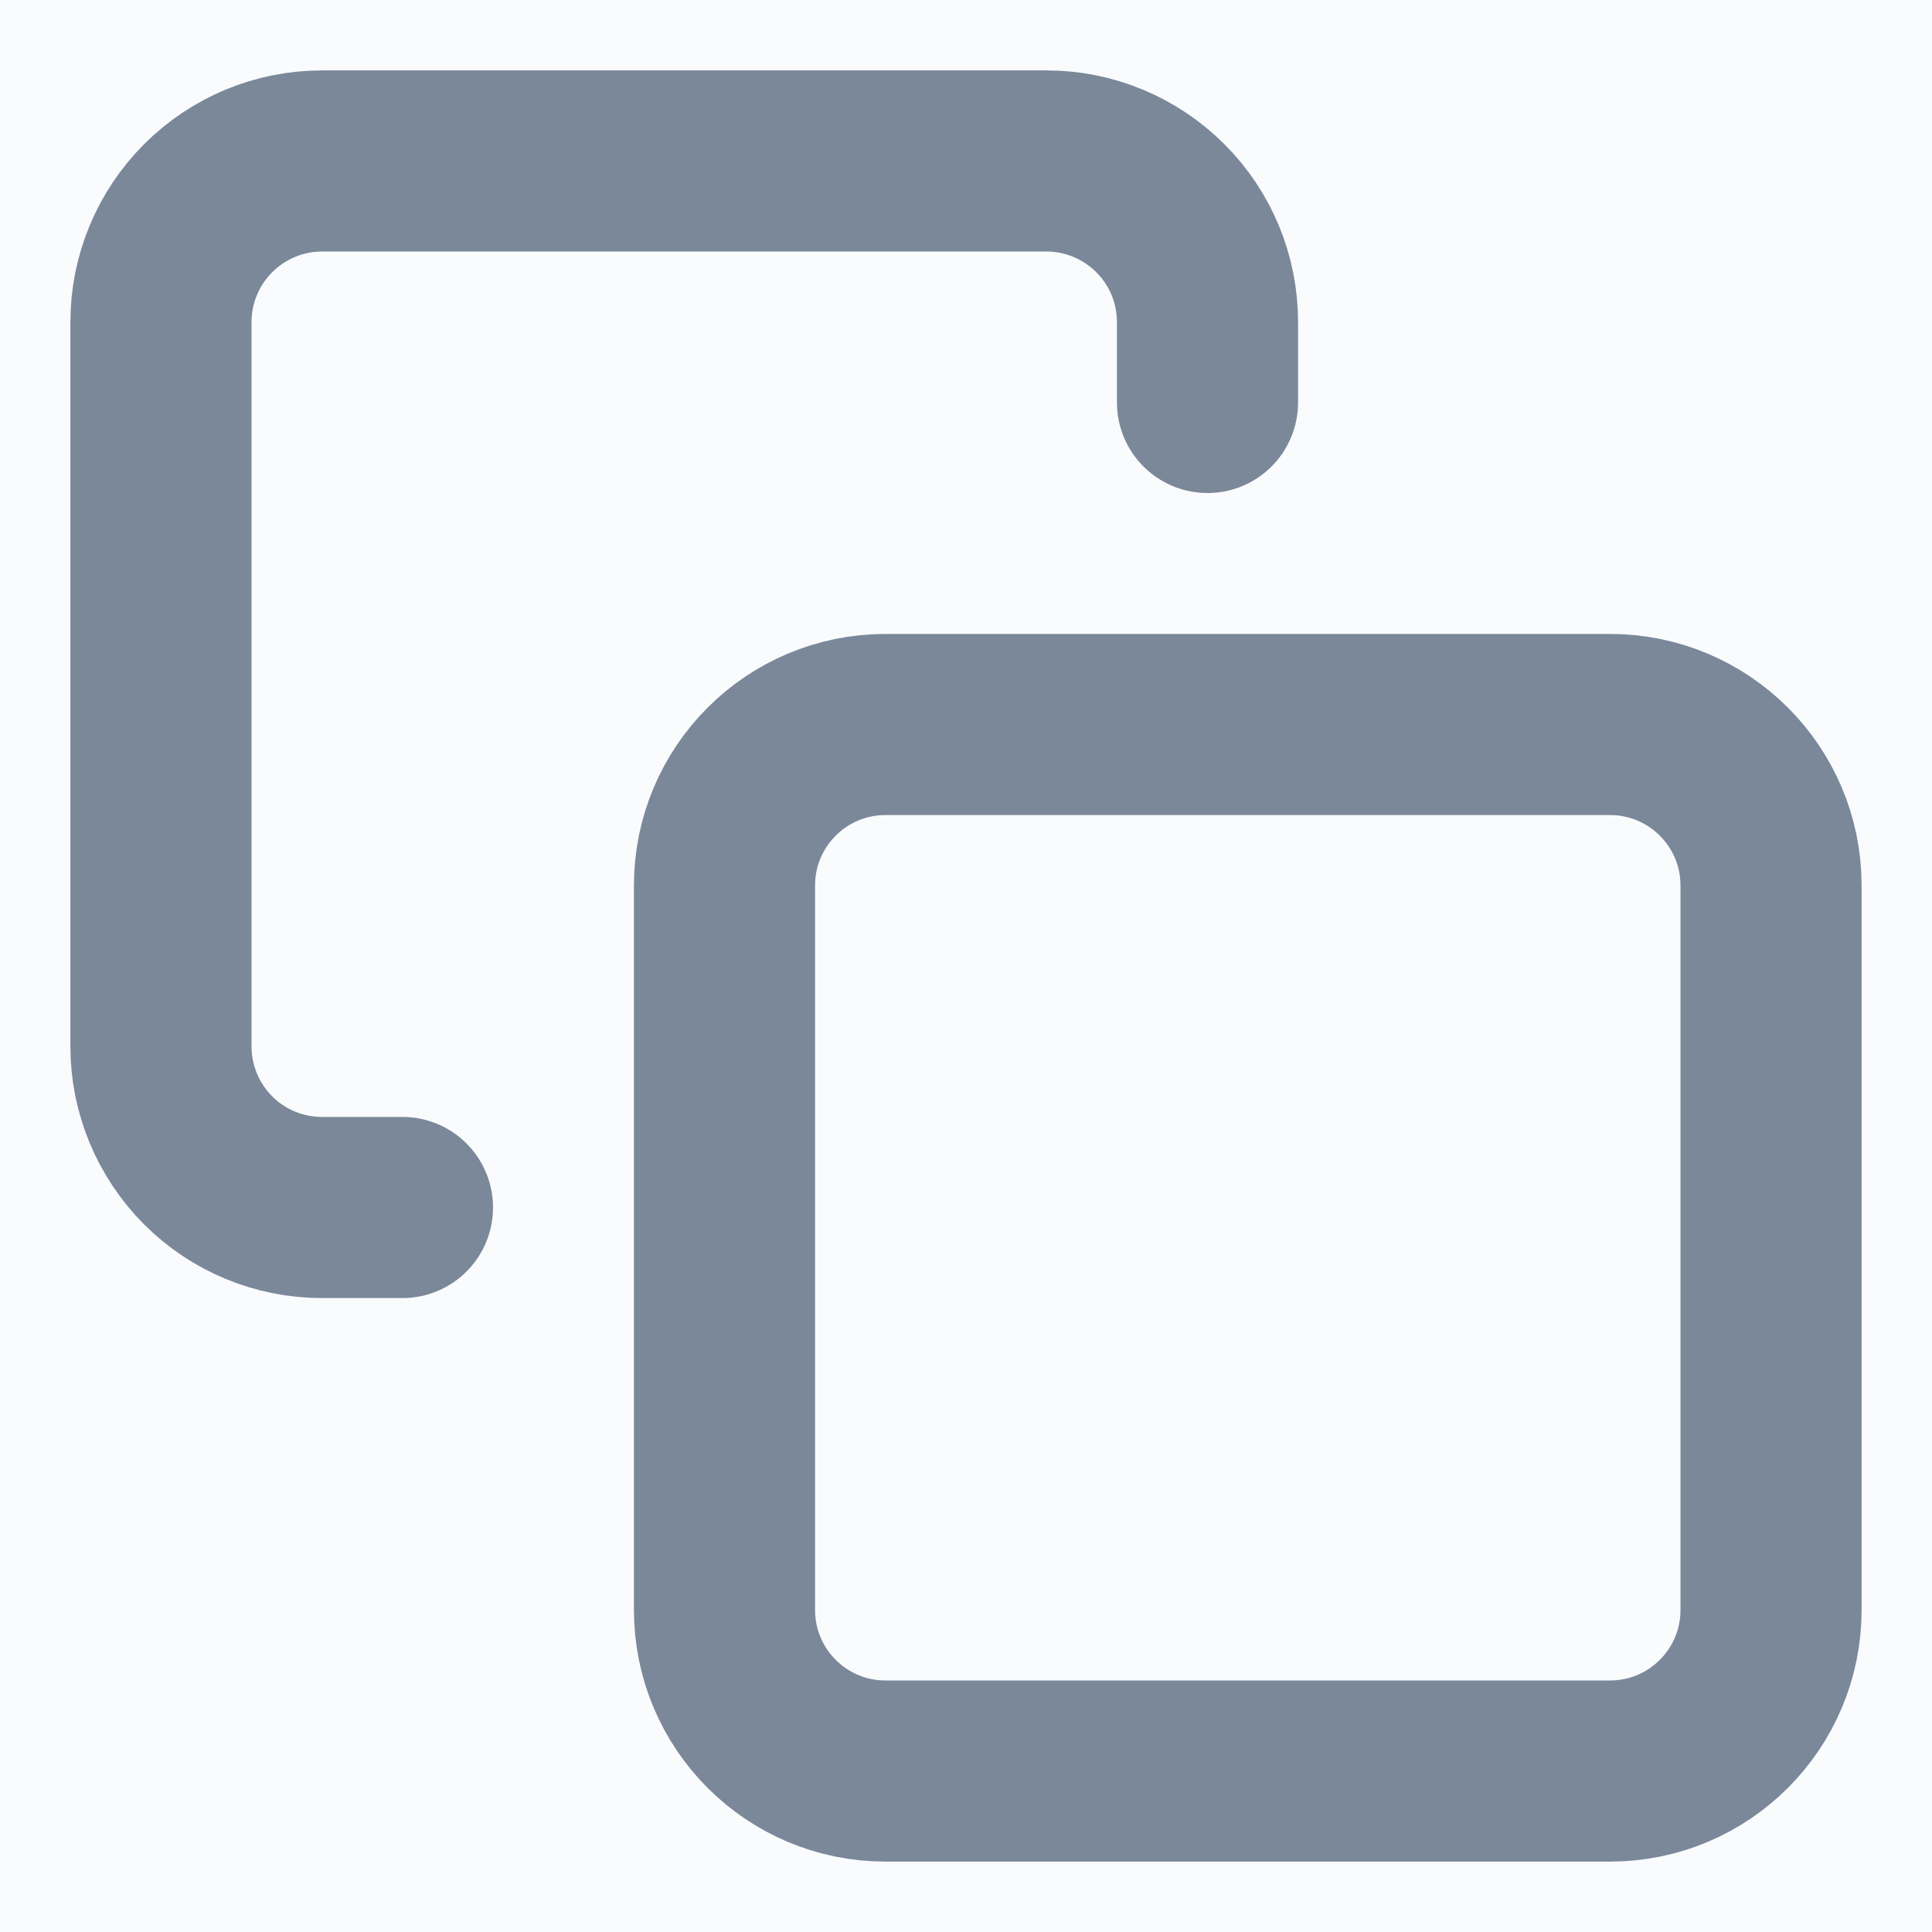 <svg width="16" height="16" viewBox="0 0 16 16" fill="none" xmlns="http://www.w3.org/2000/svg">
<rect width="16" height="16" fill="#E5E5E5"/>
<g clip-path="url(#clip0)">
<rect width="1440" height="900" transform="translate(-1318 -315)" fill="white"/>
<g clip-path="url(#clip1)">
<rect width="1440" height="1024" transform="translate(-1318 -315)" fill="#E9EDF5"/>
<rect x="-993" y="-155" width="1091" height="702" rx="5" fill="white"/>
<rect opacity="0.2" x="-993" y="-28" width="1091" height="146" rx="5" fill="#E9EDF5"/>
<path d="M13.333 6H7.333C6.597 6 6 6.597 6 7.333V13.333C6 14.07 6.597 14.667 7.333 14.667H13.333C14.07 14.667 14.667 14.07 14.667 13.333V7.333C14.667 6.597 14.07 6 13.333 6Z" stroke="#7B889A" stroke-width="1.5" stroke-linecap="round" stroke-linejoin="round"/>
<path d="M3.333 10H2.667C2.313 10 1.974 9.86 1.724 9.61C1.474 9.359 1.333 9.02 1.333 8.667V2.667C1.333 2.313 1.474 1.974 1.724 1.724C1.974 1.474 2.313 1.333 2.667 1.333H8.667C9.02 1.333 9.359 1.474 9.609 1.724C9.86 1.974 10 2.313 10 2.667V3.333" stroke="#7B889A" stroke-width="1.5" stroke-linecap="round" stroke-linejoin="round"/>
</g>
</g>
<defs>
<clipPath id="clip0">
<rect width="1440" height="900" fill="white" transform="translate(-1318 -315)"/>
</clipPath>
<clipPath id="clip1">
<rect width="1440" height="1024" fill="white" transform="translate(-1318 -315)"/>
</clipPath>
</defs>
</svg>
